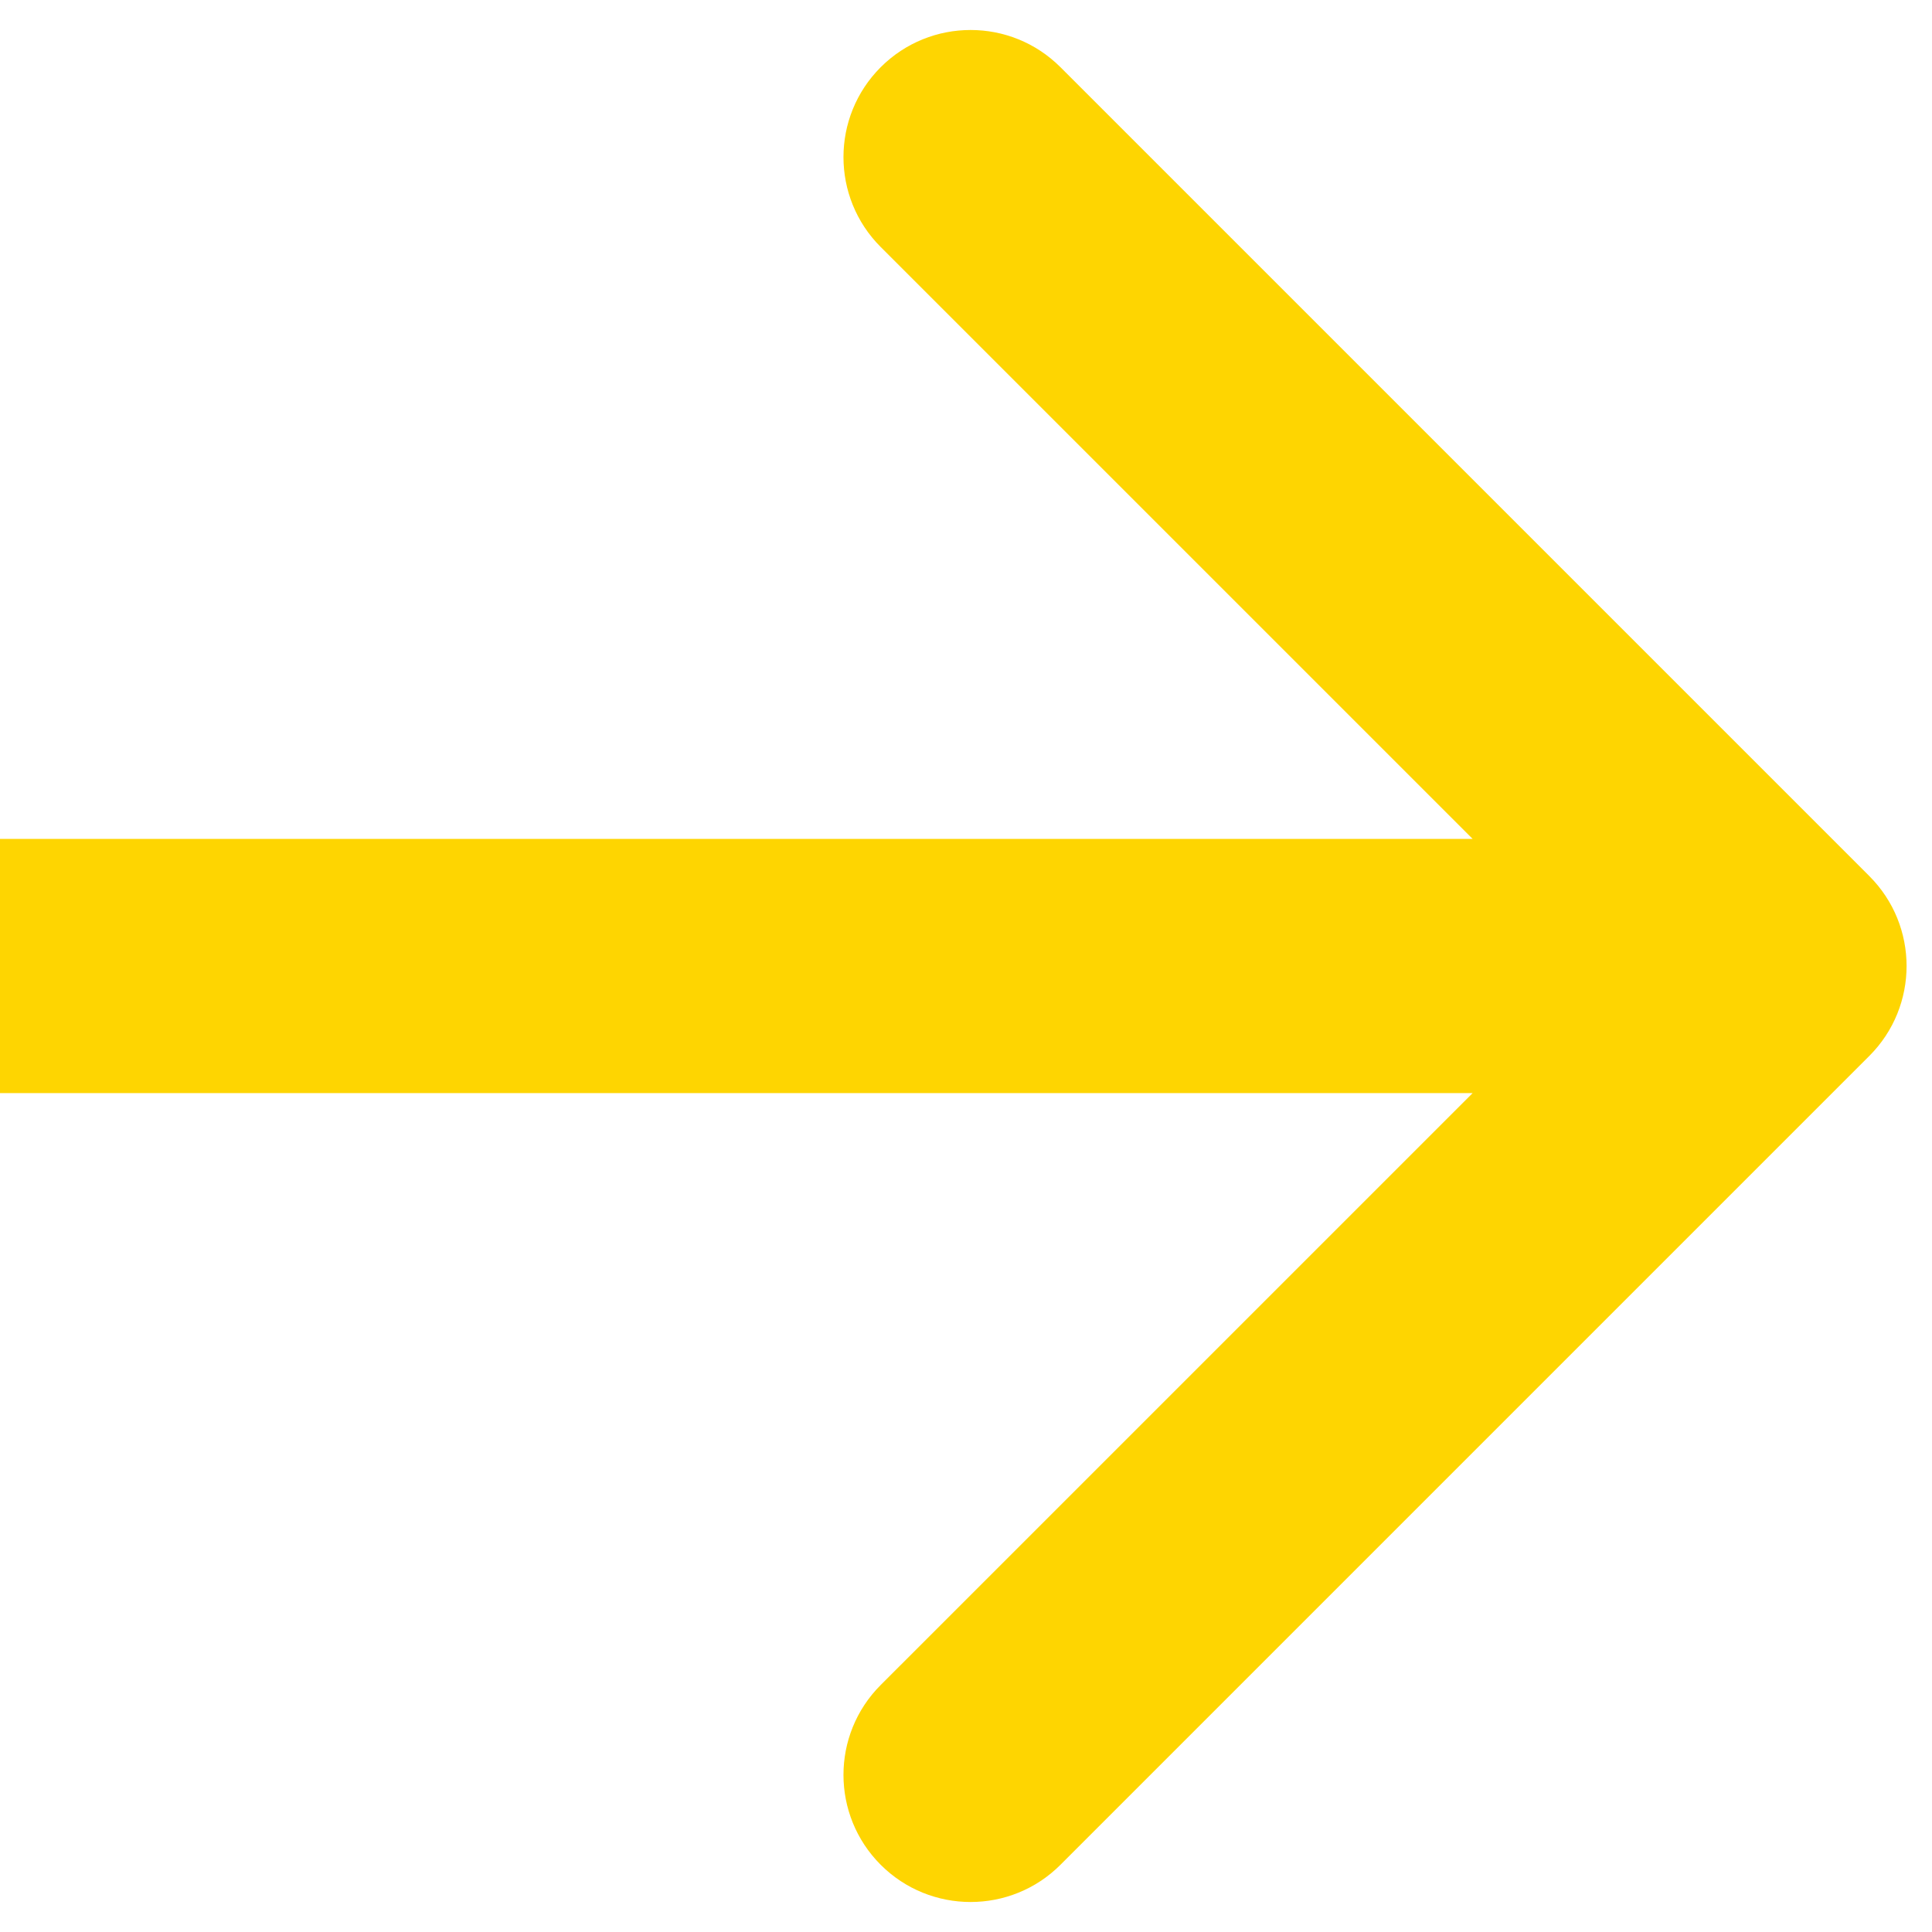 <svg width="38" height="38" viewBox="0 0 38 38" fill="none" xmlns="http://www.w3.org/2000/svg">
<path d="M36.768 20.768C37.744 19.791 37.744 18.209 36.768 17.232L20.858 1.322C19.882 0.346 18.299 0.346 17.322 1.322C16.346 2.299 16.346 3.882 17.322 4.858L31.465 19L17.322 33.142C16.346 34.118 16.346 35.701 17.322 36.678C18.299 37.654 19.882 37.654 20.858 36.678L36.768 20.768ZM0 21.5H35V16.5H0V21.5Z" fill="#FED501"/>
</svg>
